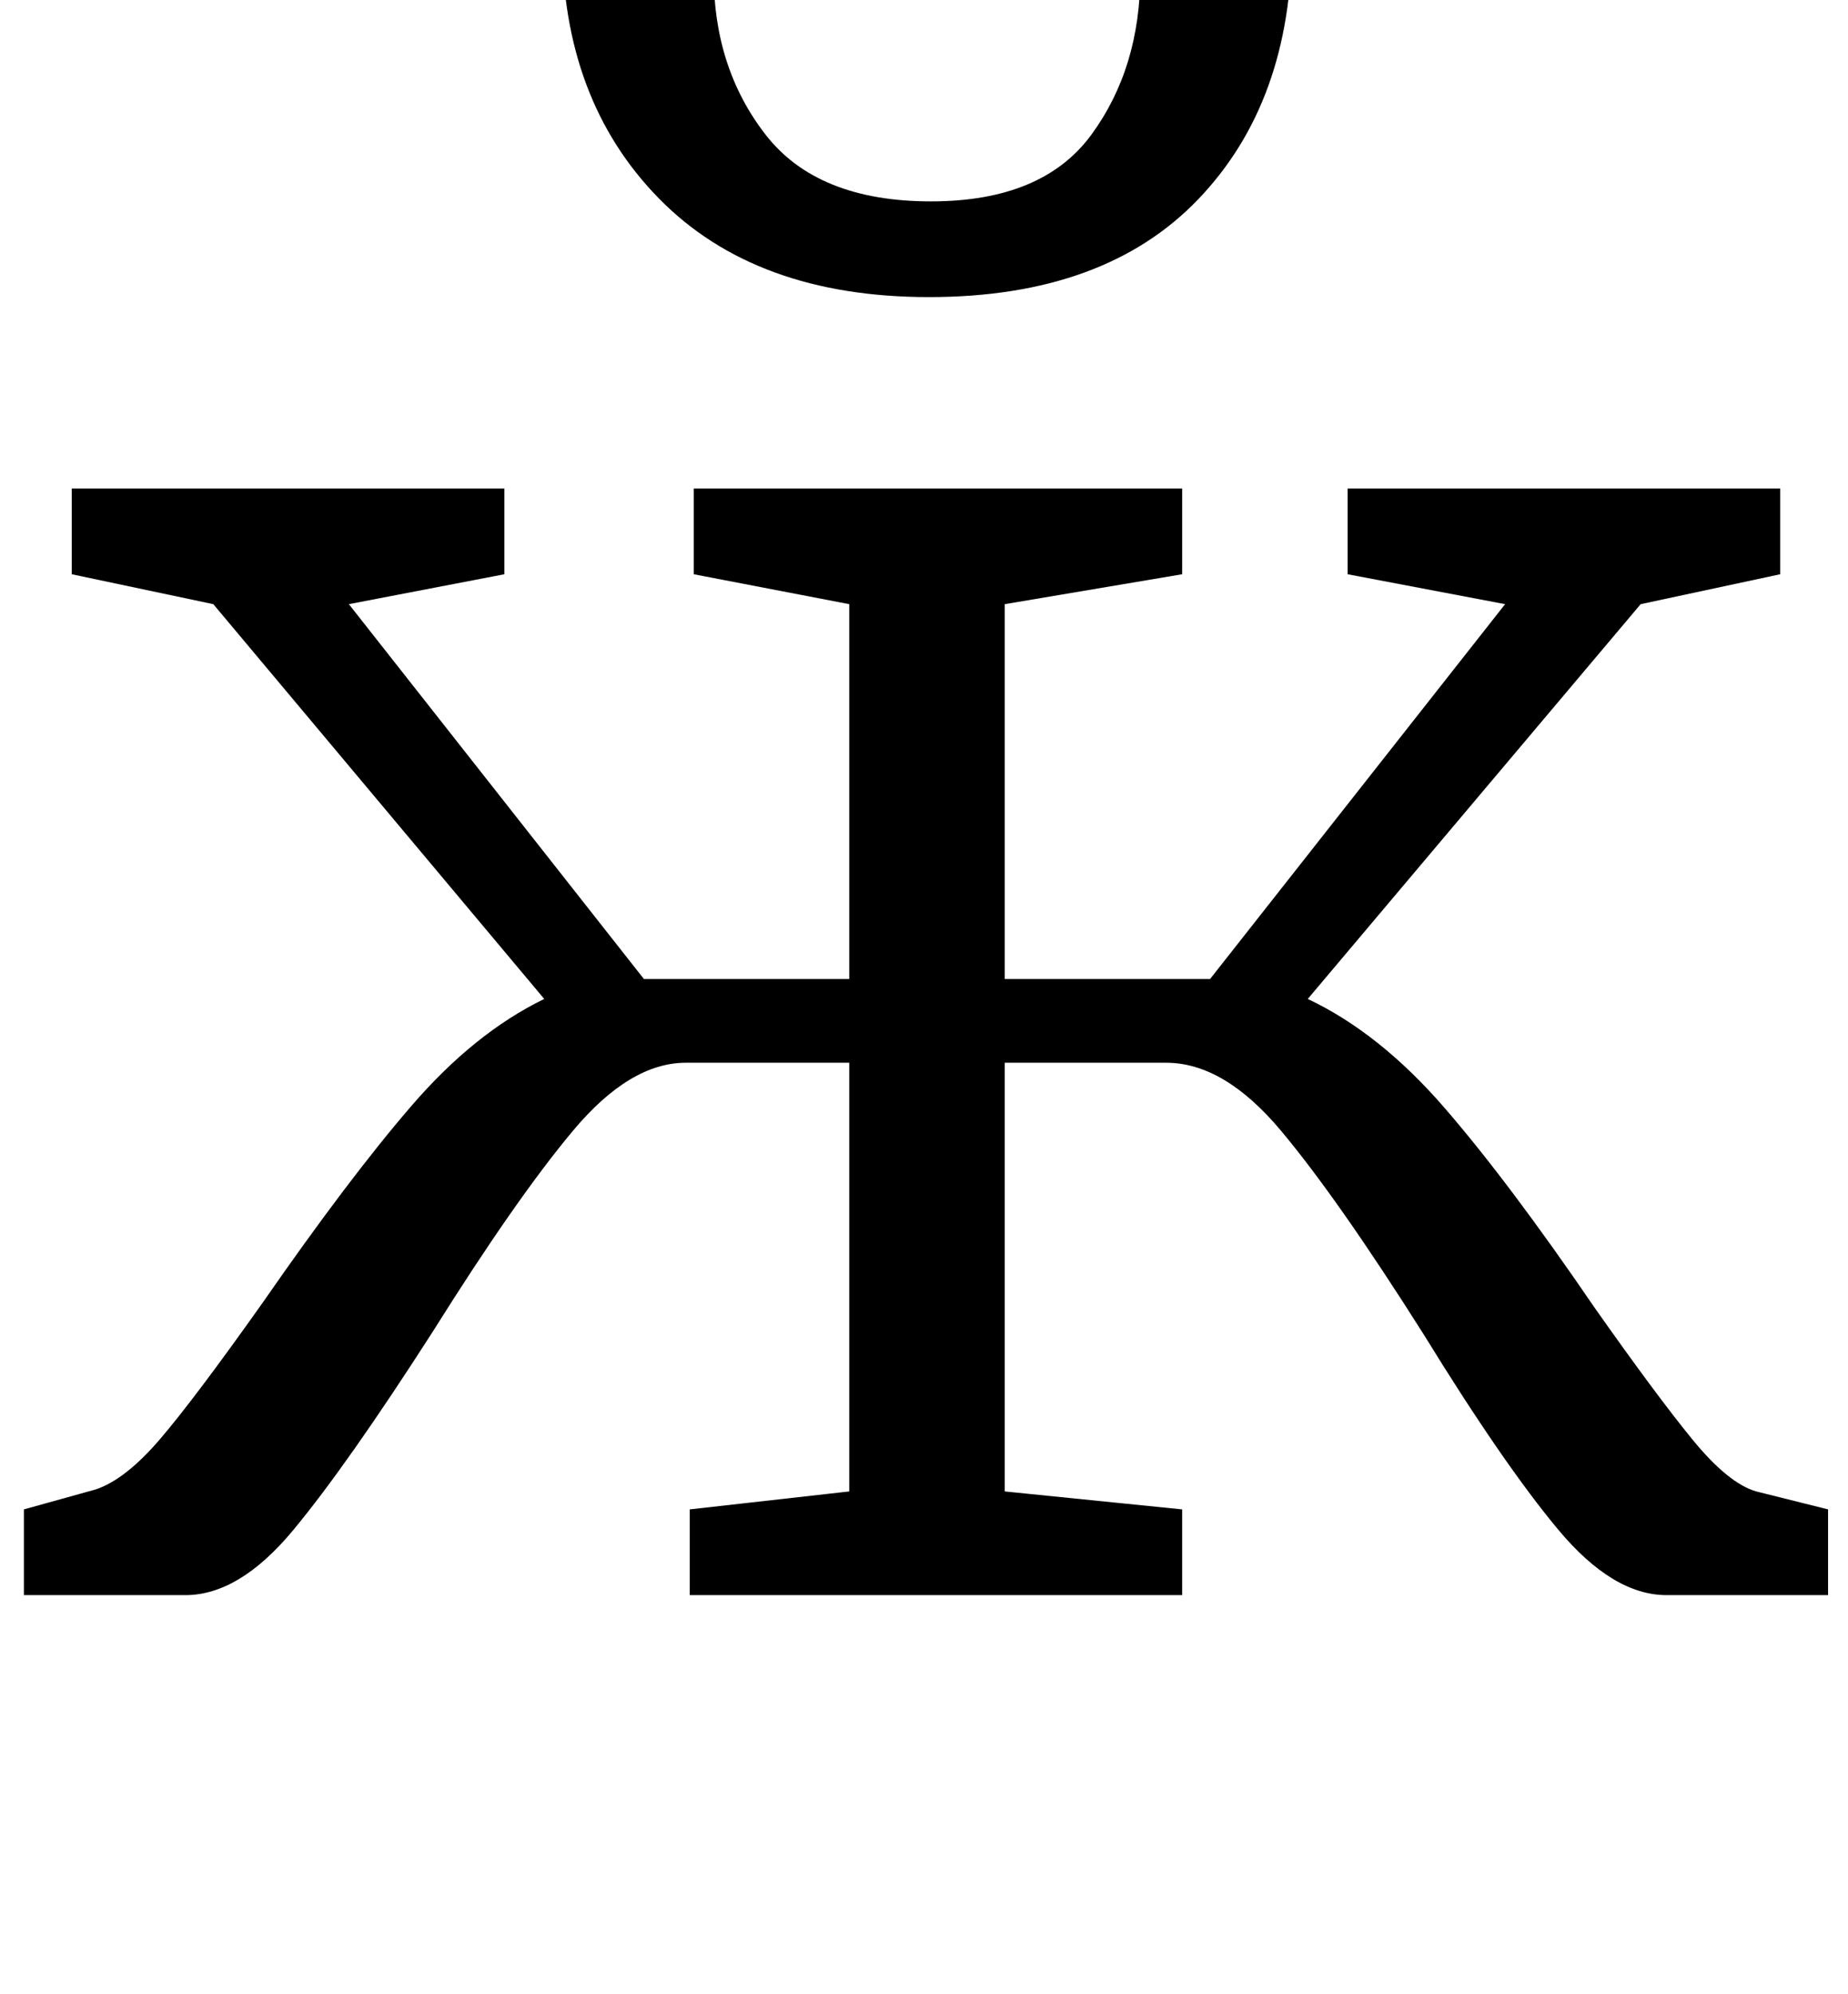 <?xml version="1.0" standalone="no"?>
<!DOCTYPE svg PUBLIC "-//W3C//DTD SVG 1.1//EN" "http://www.w3.org/Graphics/SVG/1.1/DTD/svg11.dtd" >
<svg xmlns="http://www.w3.org/2000/svg" xmlns:xlink="http://www.w3.org/1999/xlink" version="1.1" viewBox="-10 0 927 1000">
  <g transform="matrix(1 0 0 -1 0 800)">
   <path fill="currentColor"
d="M714.5 244.5q32.5 -37.5 75.5 -100.5q31 -44 49 -66t32 -26l36 -9v-43h-81q-27 0 -54.5 33t-67.5 98q-43 68 -71.5 102t-57.5 34h-81v-215l89 -9v-43h-247v43l80 9v215h-82q-28 0 -56.5 -34t-70.5 -101q-43 -67 -70 -99.5t-54 -32.5h-81v43l36 10q15 5 32.5 25.5
t51.5 68.5q43 62 74.5 98.5t66.5 53.5l-166 198l-71 15v43h217v-43l-78 -15l148 -188h103v188l-78 15v43h245v-43l-89 -15v-188h103l148 188l-79 15v43h217v-43l-70 -15l-167 -198q36 -17 68.5 -54.5zM348 813q0 -47 26 -80.5t83 -33.5q56 0 80.5 33.5t24.5 80.5q0 34 15 34
h60l1 -17q0 -81 -47 -130t-135 -49q-87 0 -135.5 49.5t-48.5 129.5l1 17h60q15 0 15 -34z" />
  </g>

</svg>
